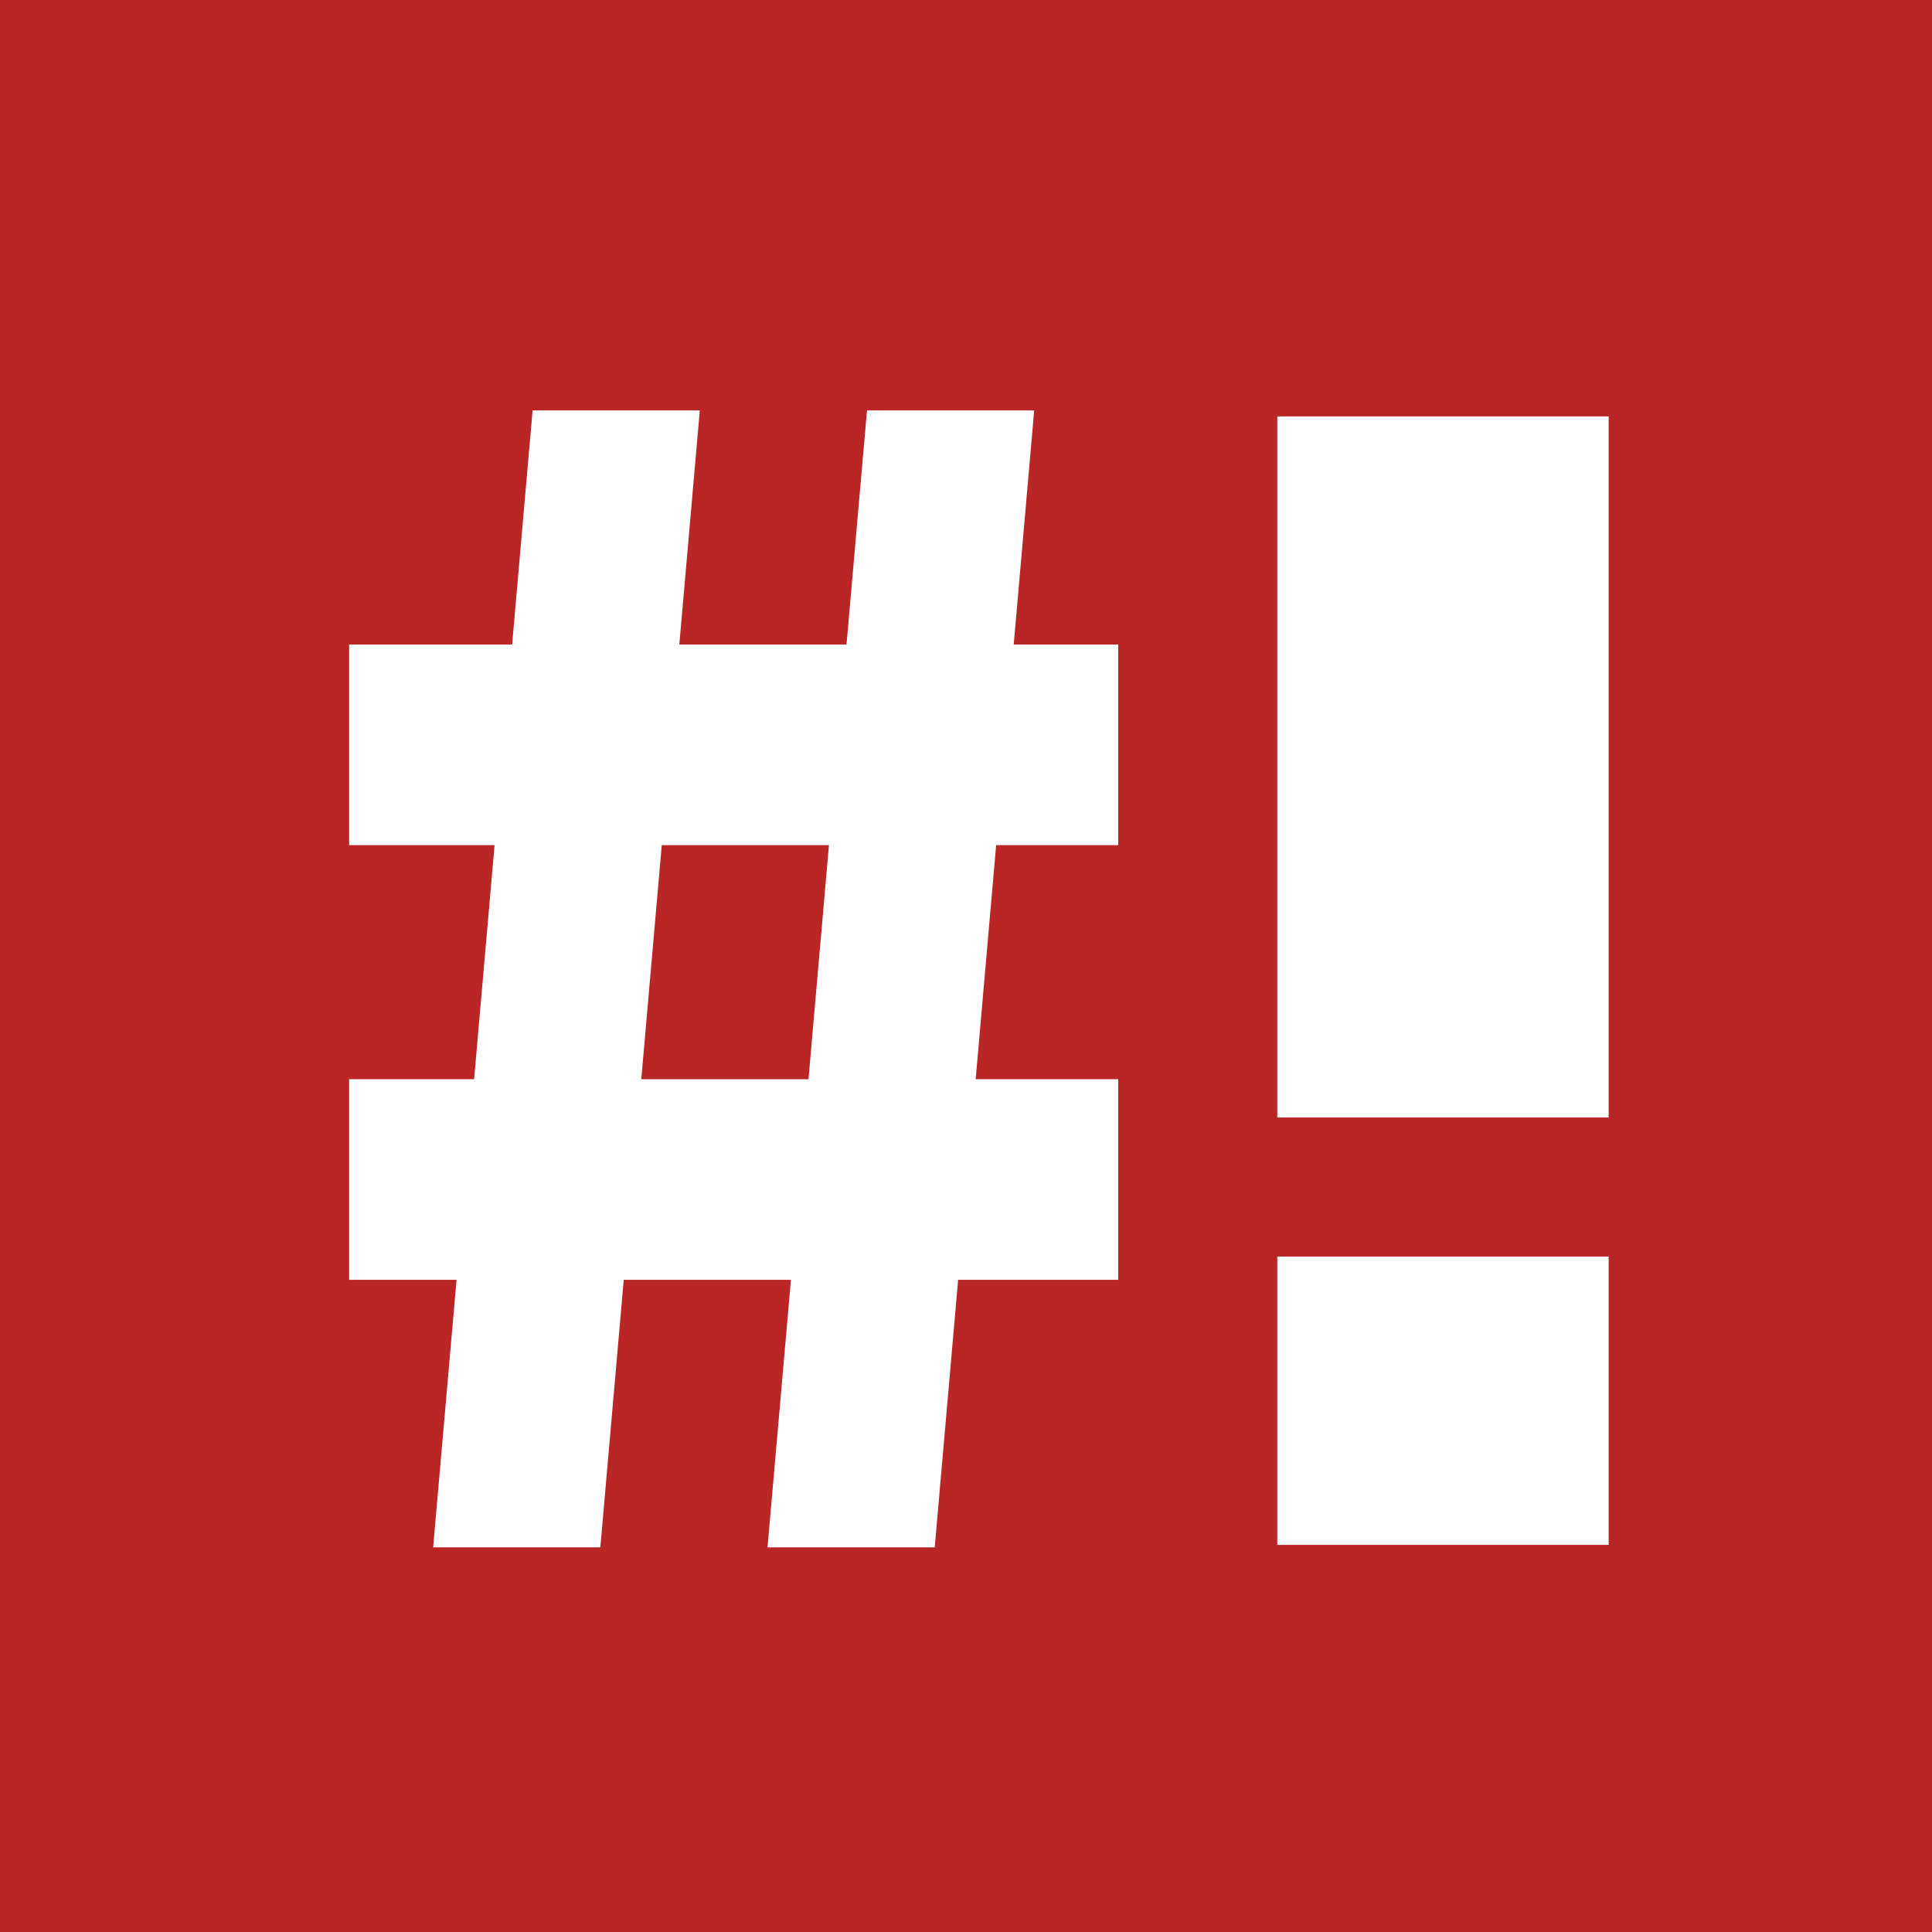 <svg id="kaboom" xmlns="http://www.w3.org/2000/svg" viewBox="0 0 300 300"><defs><style>.cls-1{fill:#ba2525;}.cls-2{fill:#fff;}</style></defs><title>shebang_red_zoomed</title><rect id="background" class="cls-1" width="300" height="300"/><g id="shebang"><g id="_" data-name="!"><rect id="_." data-name="." class="cls-2" x="198.337" y="195.111" width="51.452" height="44.784"/><rect id="_2" data-name="|" class="cls-2" x="198.337" y="64.662" width="51.452" height="108.867"/></g><path id="_3" data-name="#" class="cls-2" d="M122.815,198.731H96.854L93.22,240.272H67.258l3.635-41.541H54.212V167.577H73.618l3.18-36.346H54.212V100.077H79.523l3.18-36.349h25.962l-3.18,36.349h25.962l3.18-36.349h25.962l-3.18,36.349h16.227v31.154H154.683l-3.18,36.346h22.132v31.154H148.777l-3.634,41.541H119.181Zm5.905-67.5H102.759l-3.18,36.349h25.962Z"/></g></svg>